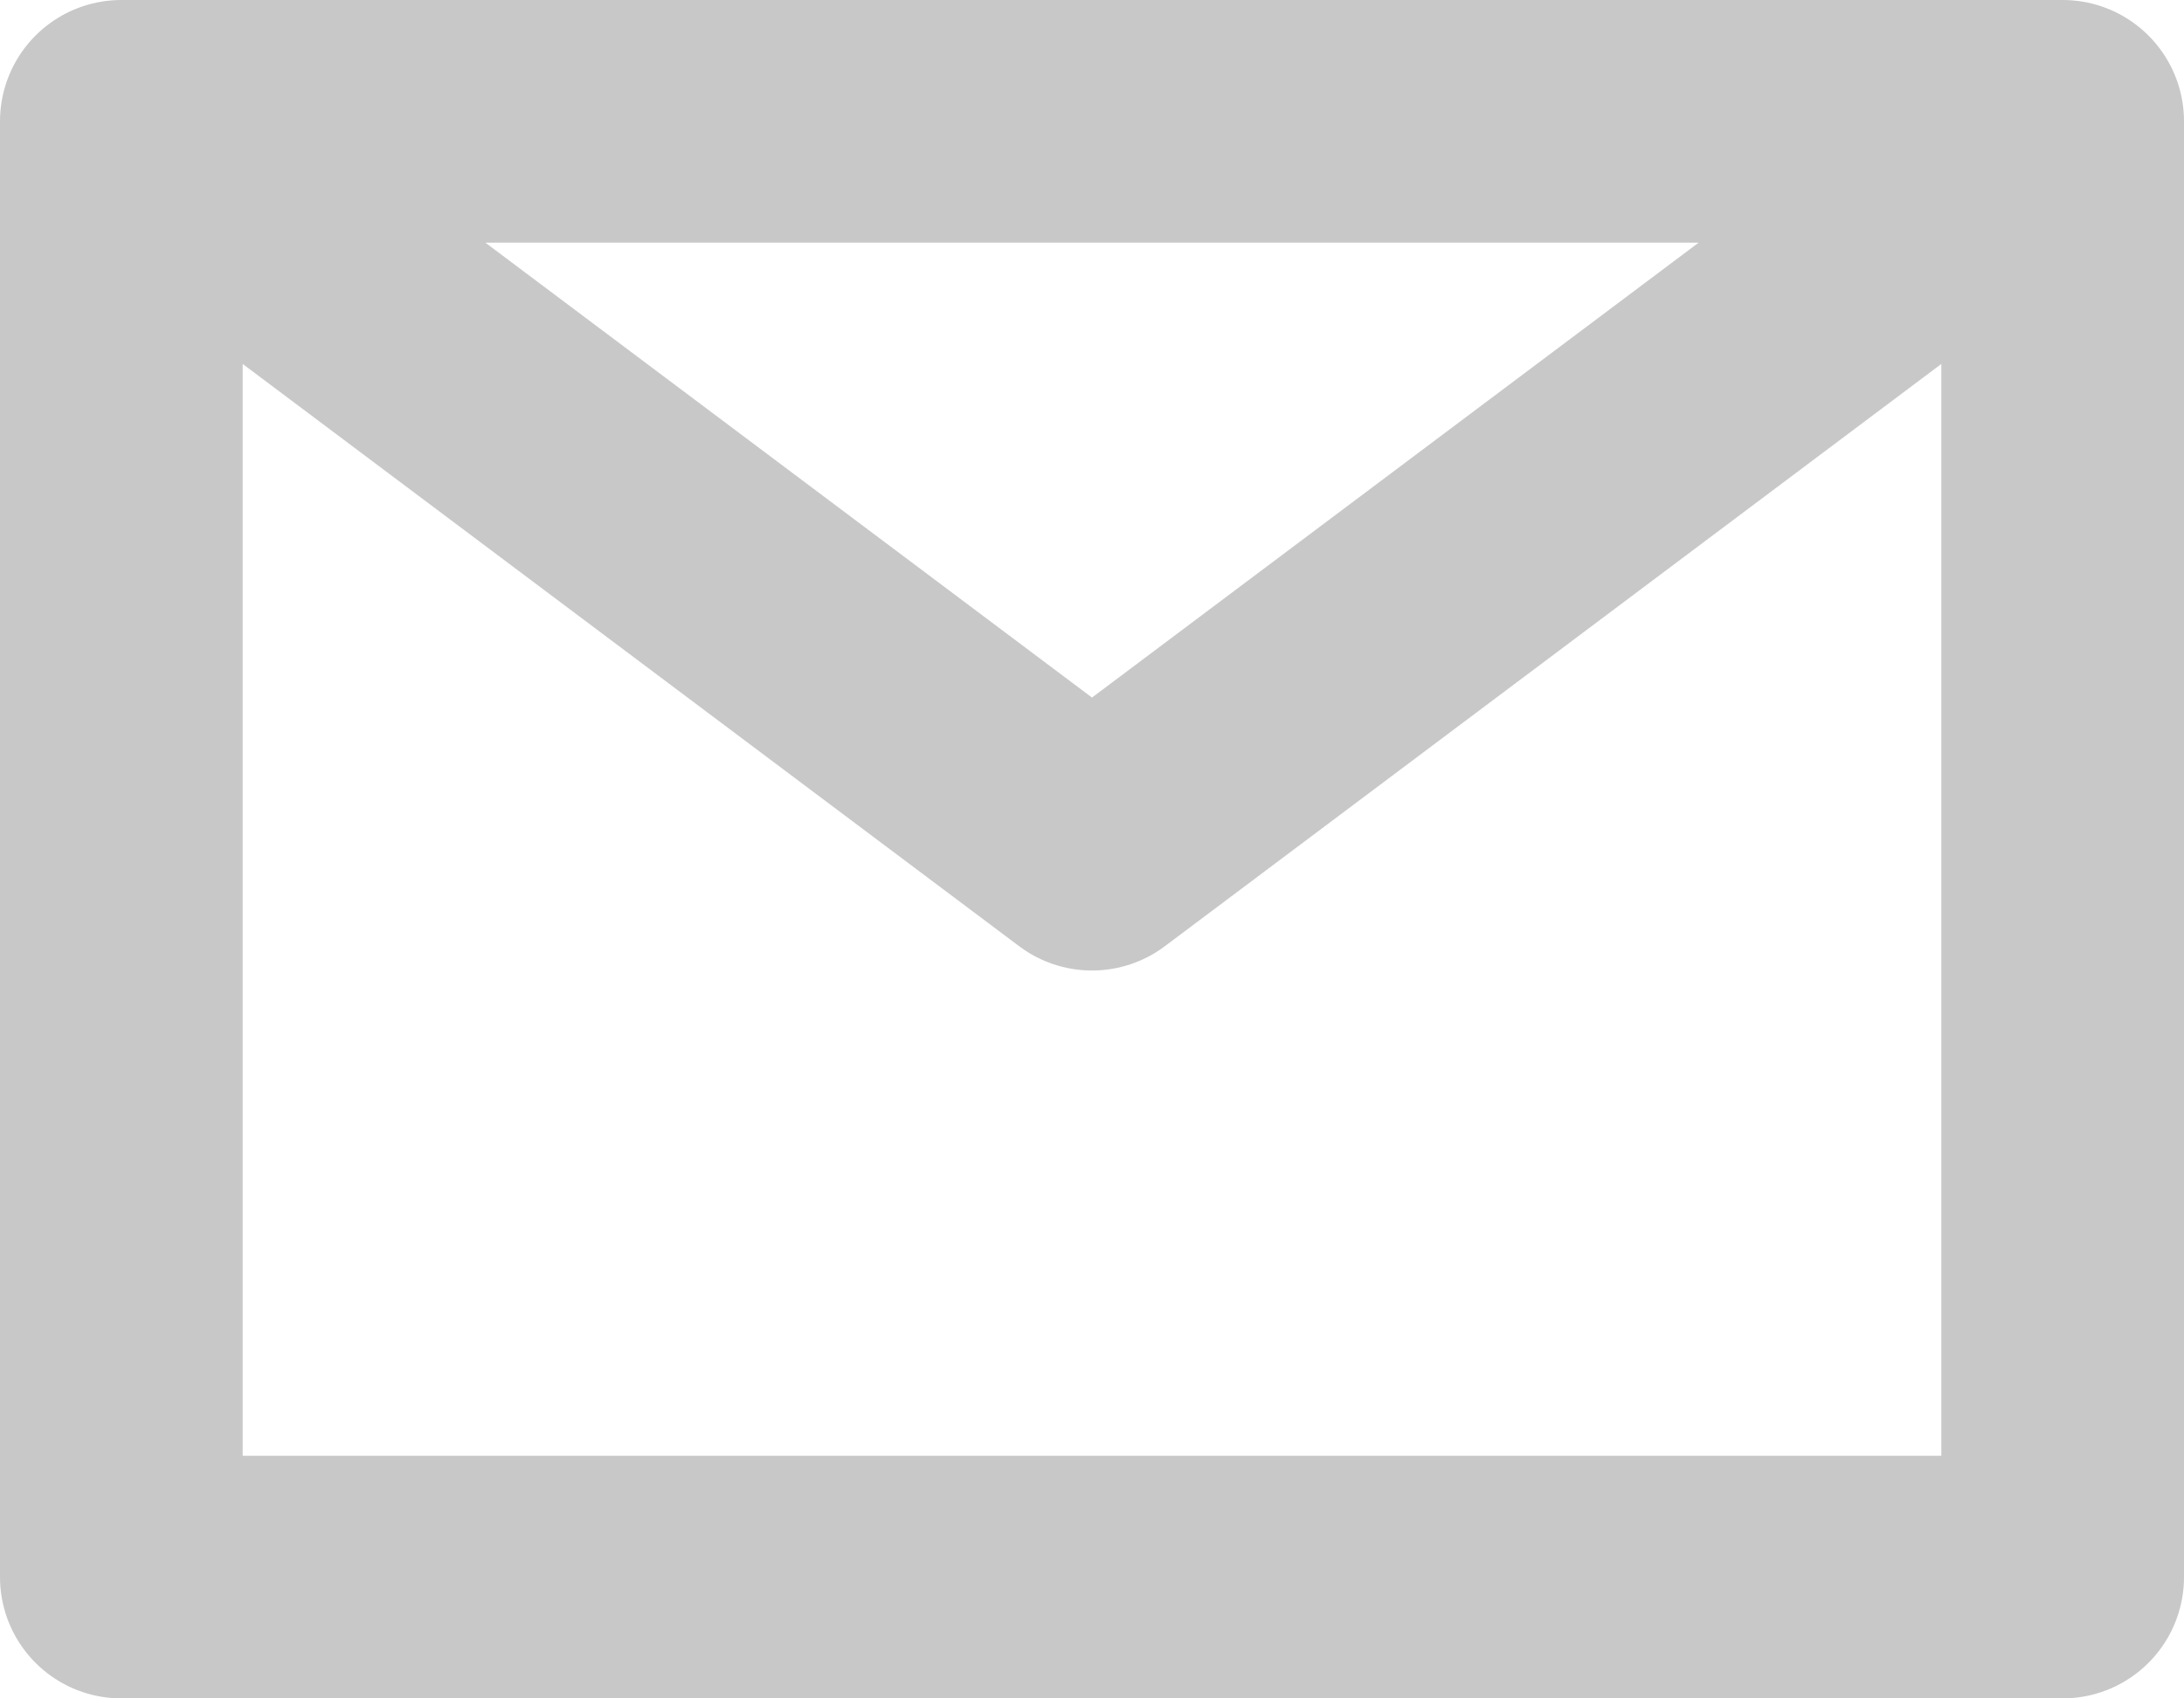 <svg width="18" height="14" viewBox="0 0 18 14" fill="none" xmlns="http://www.w3.org/2000/svg">
<path d="M1 1L9 7L17 1M1 13H17V1H1V13Z" stroke="#C8C8C8" stroke-width="2" stroke-linecap="round" stroke-linejoin="round"/>
</svg>
